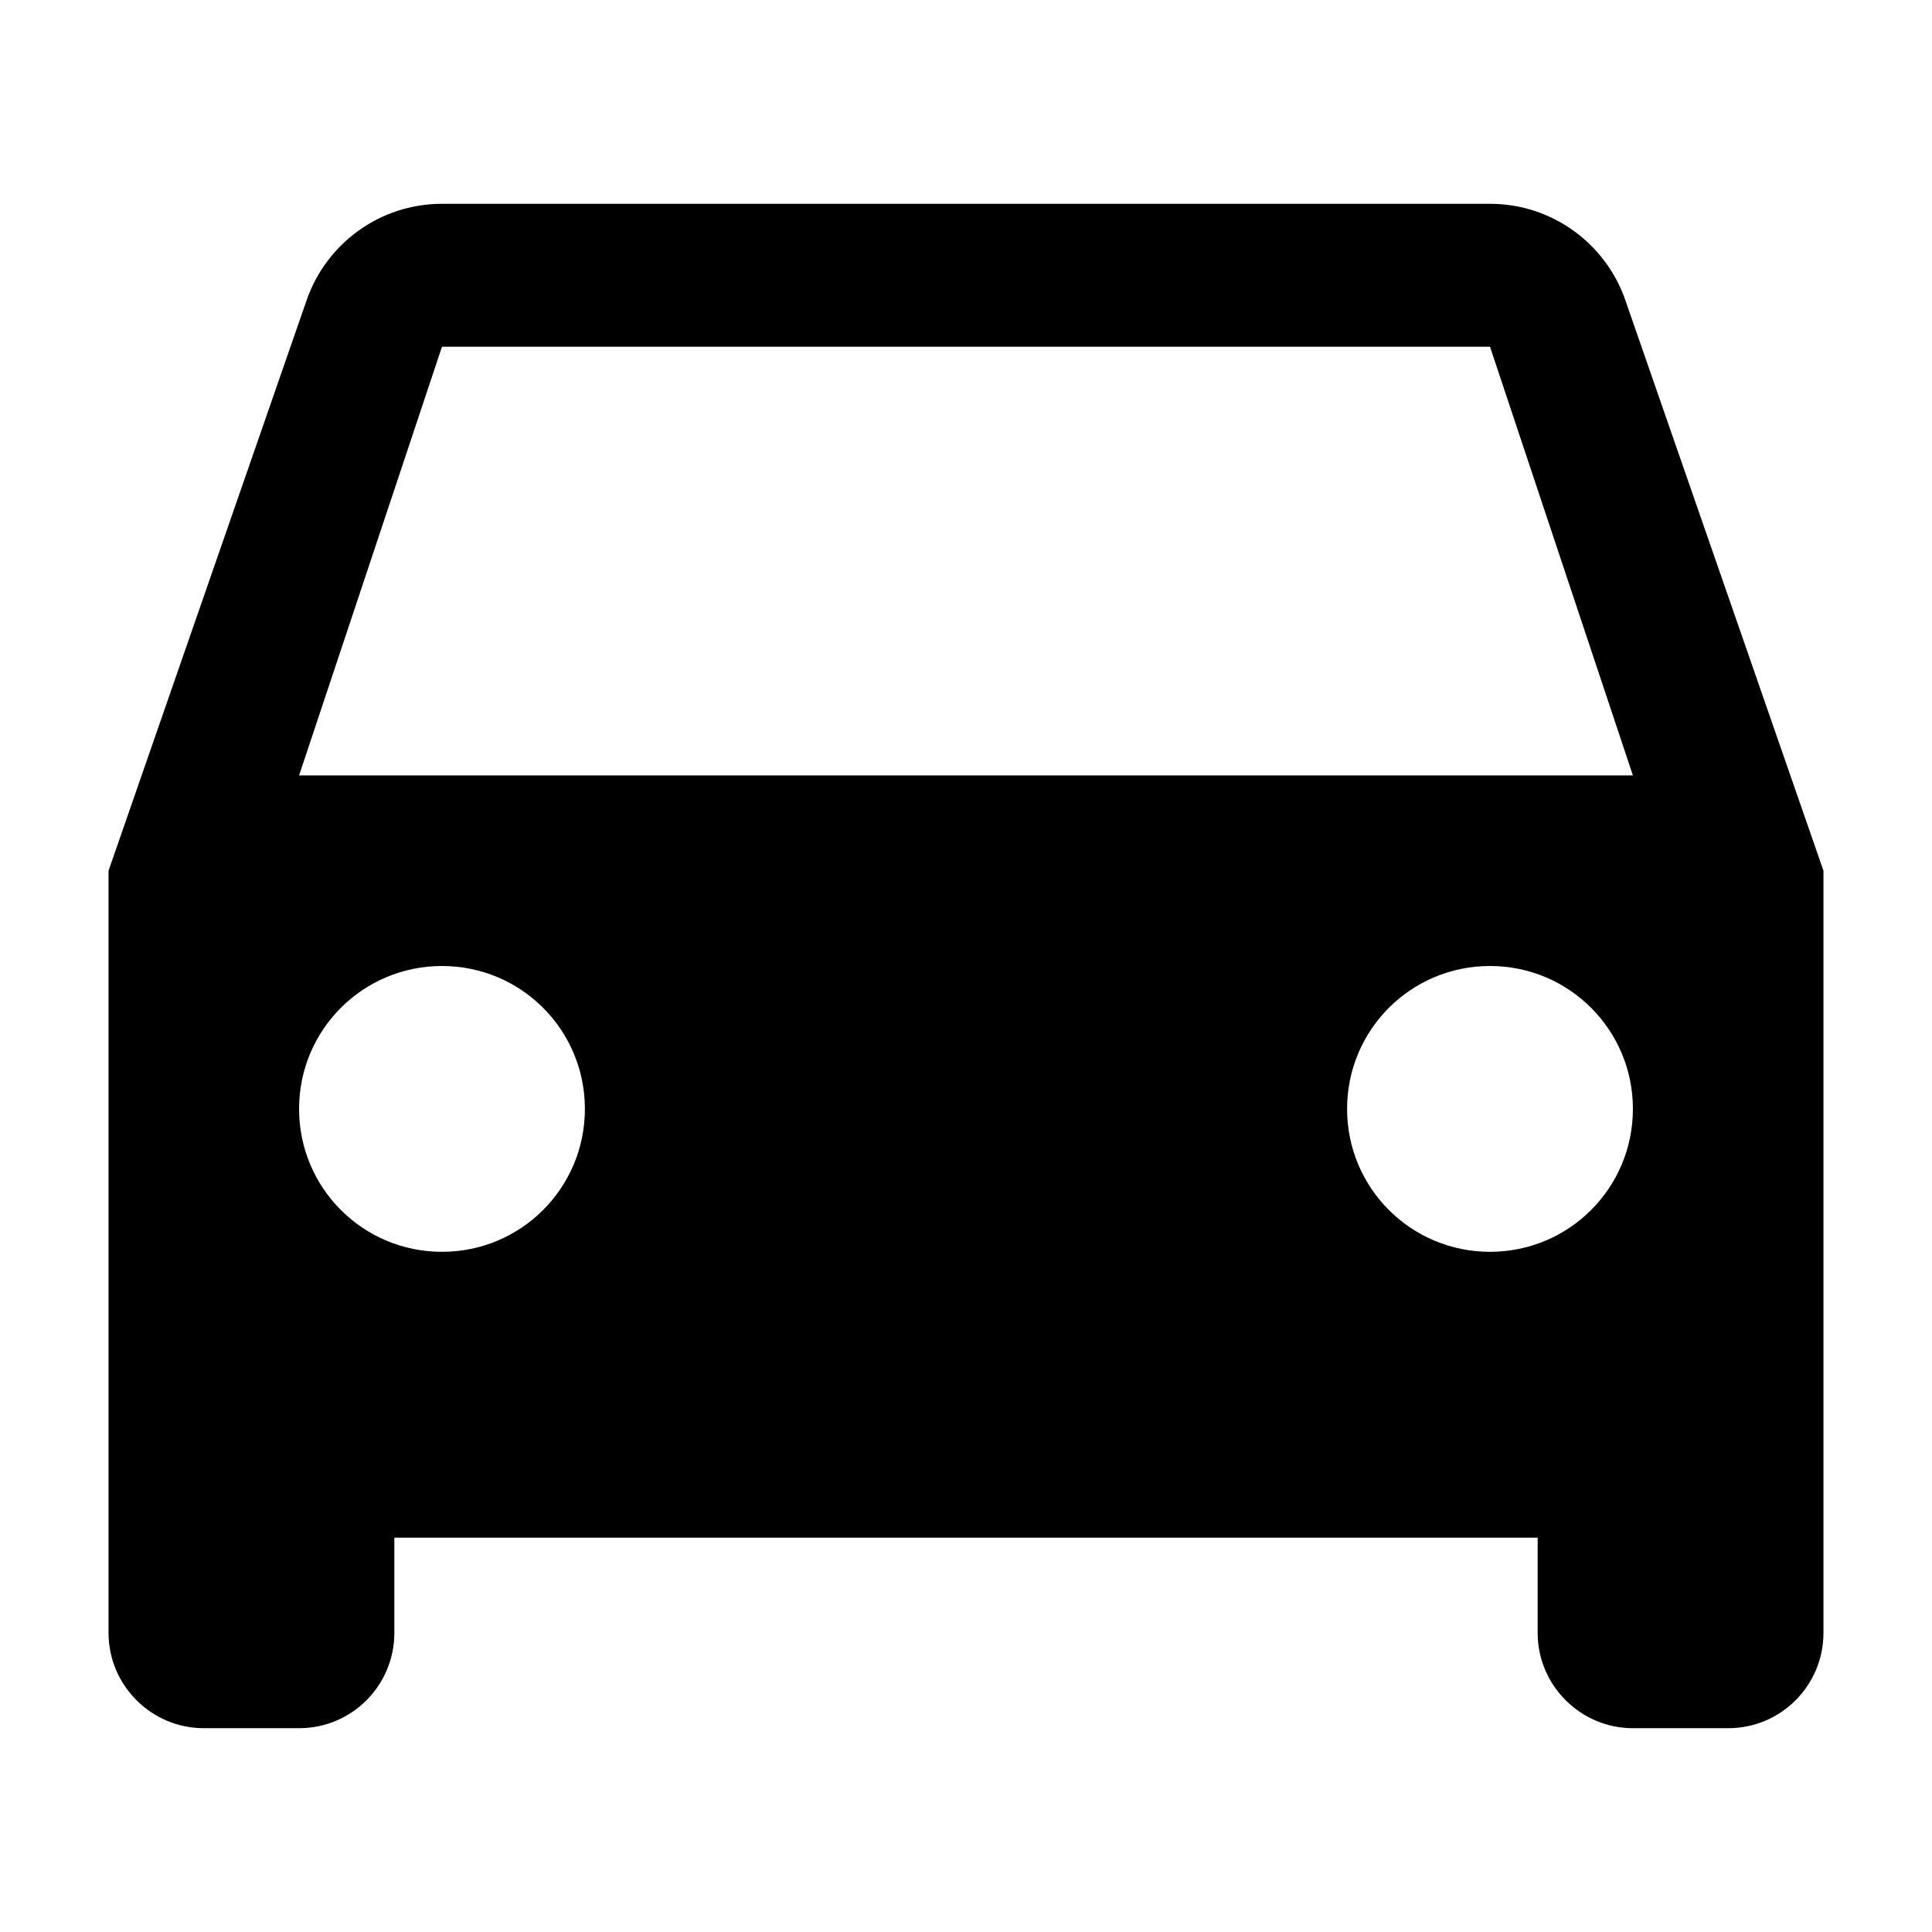 <?xml version="1.0" encoding="UTF-8" standalone="no"?>
<svg
   xmlns:dc="http://purl.org/dc/elements/1.1/"
   xmlns:cc="http://creativecommons.org/ns#"
   xmlns:rdf="http://www.w3.org/1999/02/22-rdf-syntax-ns#"
   xmlns:svg="http://www.w3.org/2000/svg"
   xmlns="http://www.w3.org/2000/svg"
   xmlns:sodipodi="http://sodipodi.sourceforge.net/DTD/sodipodi-0.dtd"
   xmlns:inkscape="http://www.inkscape.org/namespaces/inkscape"
   width="96"
   height="96"
   viewBox="0 0 96 96"
   id="svg3047"
   version="1.1"
   inkscape:version="0.48.4 r9939"
   sodipodi:docname="car.svg">
  <defs
     id="defs3055" />
  <sodipodi:namedview
     pagecolor="#ffffff"
     bordercolor="#666666"
     borderopacity="1"
     objecttolerance="10"
     gridtolerance="10"
     guidetolerance="10"
     inkscape:pageopacity="0"
     inkscape:pageshadow="2"
     inkscape:window-width="1920"
     inkscape:window-height="1056"
     id="namedview3053"
     showgrid="true"
     inkscape:zoom="6.0501133"
     inkscape:cx="-1.6767881"
     inkscape:cy="44.226337"
     inkscape:window-x="-8"
     inkscape:window-y="-4"
     inkscape:window-maximized="1"
     inkscape:current-layer="svg3047">
    <inkscape:grid
       type="xygrid"
       id="grid3059"
       empspacing="5"
       visible="true"
       enabled="true"
       snapvisiblegridlinesonly="true" />
  </sodipodi:namedview>
  <path
     d="M 80.76,14.909 C 79.79,12.116 77.138,10.127 74.038,10.127 H 21.962 c -3.101,0 -5.752,1.988 -6.722,4.781 L 5.393,43.266 v 37.873 c 0,2.604 2.13,4.734 4.734,4.734 h 4.734 c 2.627,0 4.734,-2.13 4.734,-4.734 V 76.405 H 76.405 v 4.734 c 0,2.604 2.13,4.734 4.734,4.734 h 4.734 c 2.627,0 4.734,-2.13 4.734,-4.734 V 43.266 L 80.76,14.909 z M 21.962,62.202 c -3.929,0 -7.101,-3.172 -7.101,-7.101 0,-3.929 3.172,-7.101 7.101,-7.101 3.929,0 7.101,3.172 7.101,7.101 0,3.929 -3.172,7.101 -7.101,7.101 z m 52.075,0 c -3.929,0 -7.101,-3.172 -7.101,-7.101 0,-3.929 3.172,-7.101 7.101,-7.101 3.929,0 7.101,3.172 7.101,7.101 0,3.929 -3.172,7.101 -7.101,7.101 z M 14.861,38.532 21.962,17.228 h 52.075 l 7.101,21.303 h -66.278 z"
     id="path3049"
     inkscape:connector-curvature="0" />
  <path
     d="M 0,48 H 48 V 96 H 0 z"
     id="path3051"
     inkscape:connector-curvature="0"
     style="fill:none" />
</svg>
